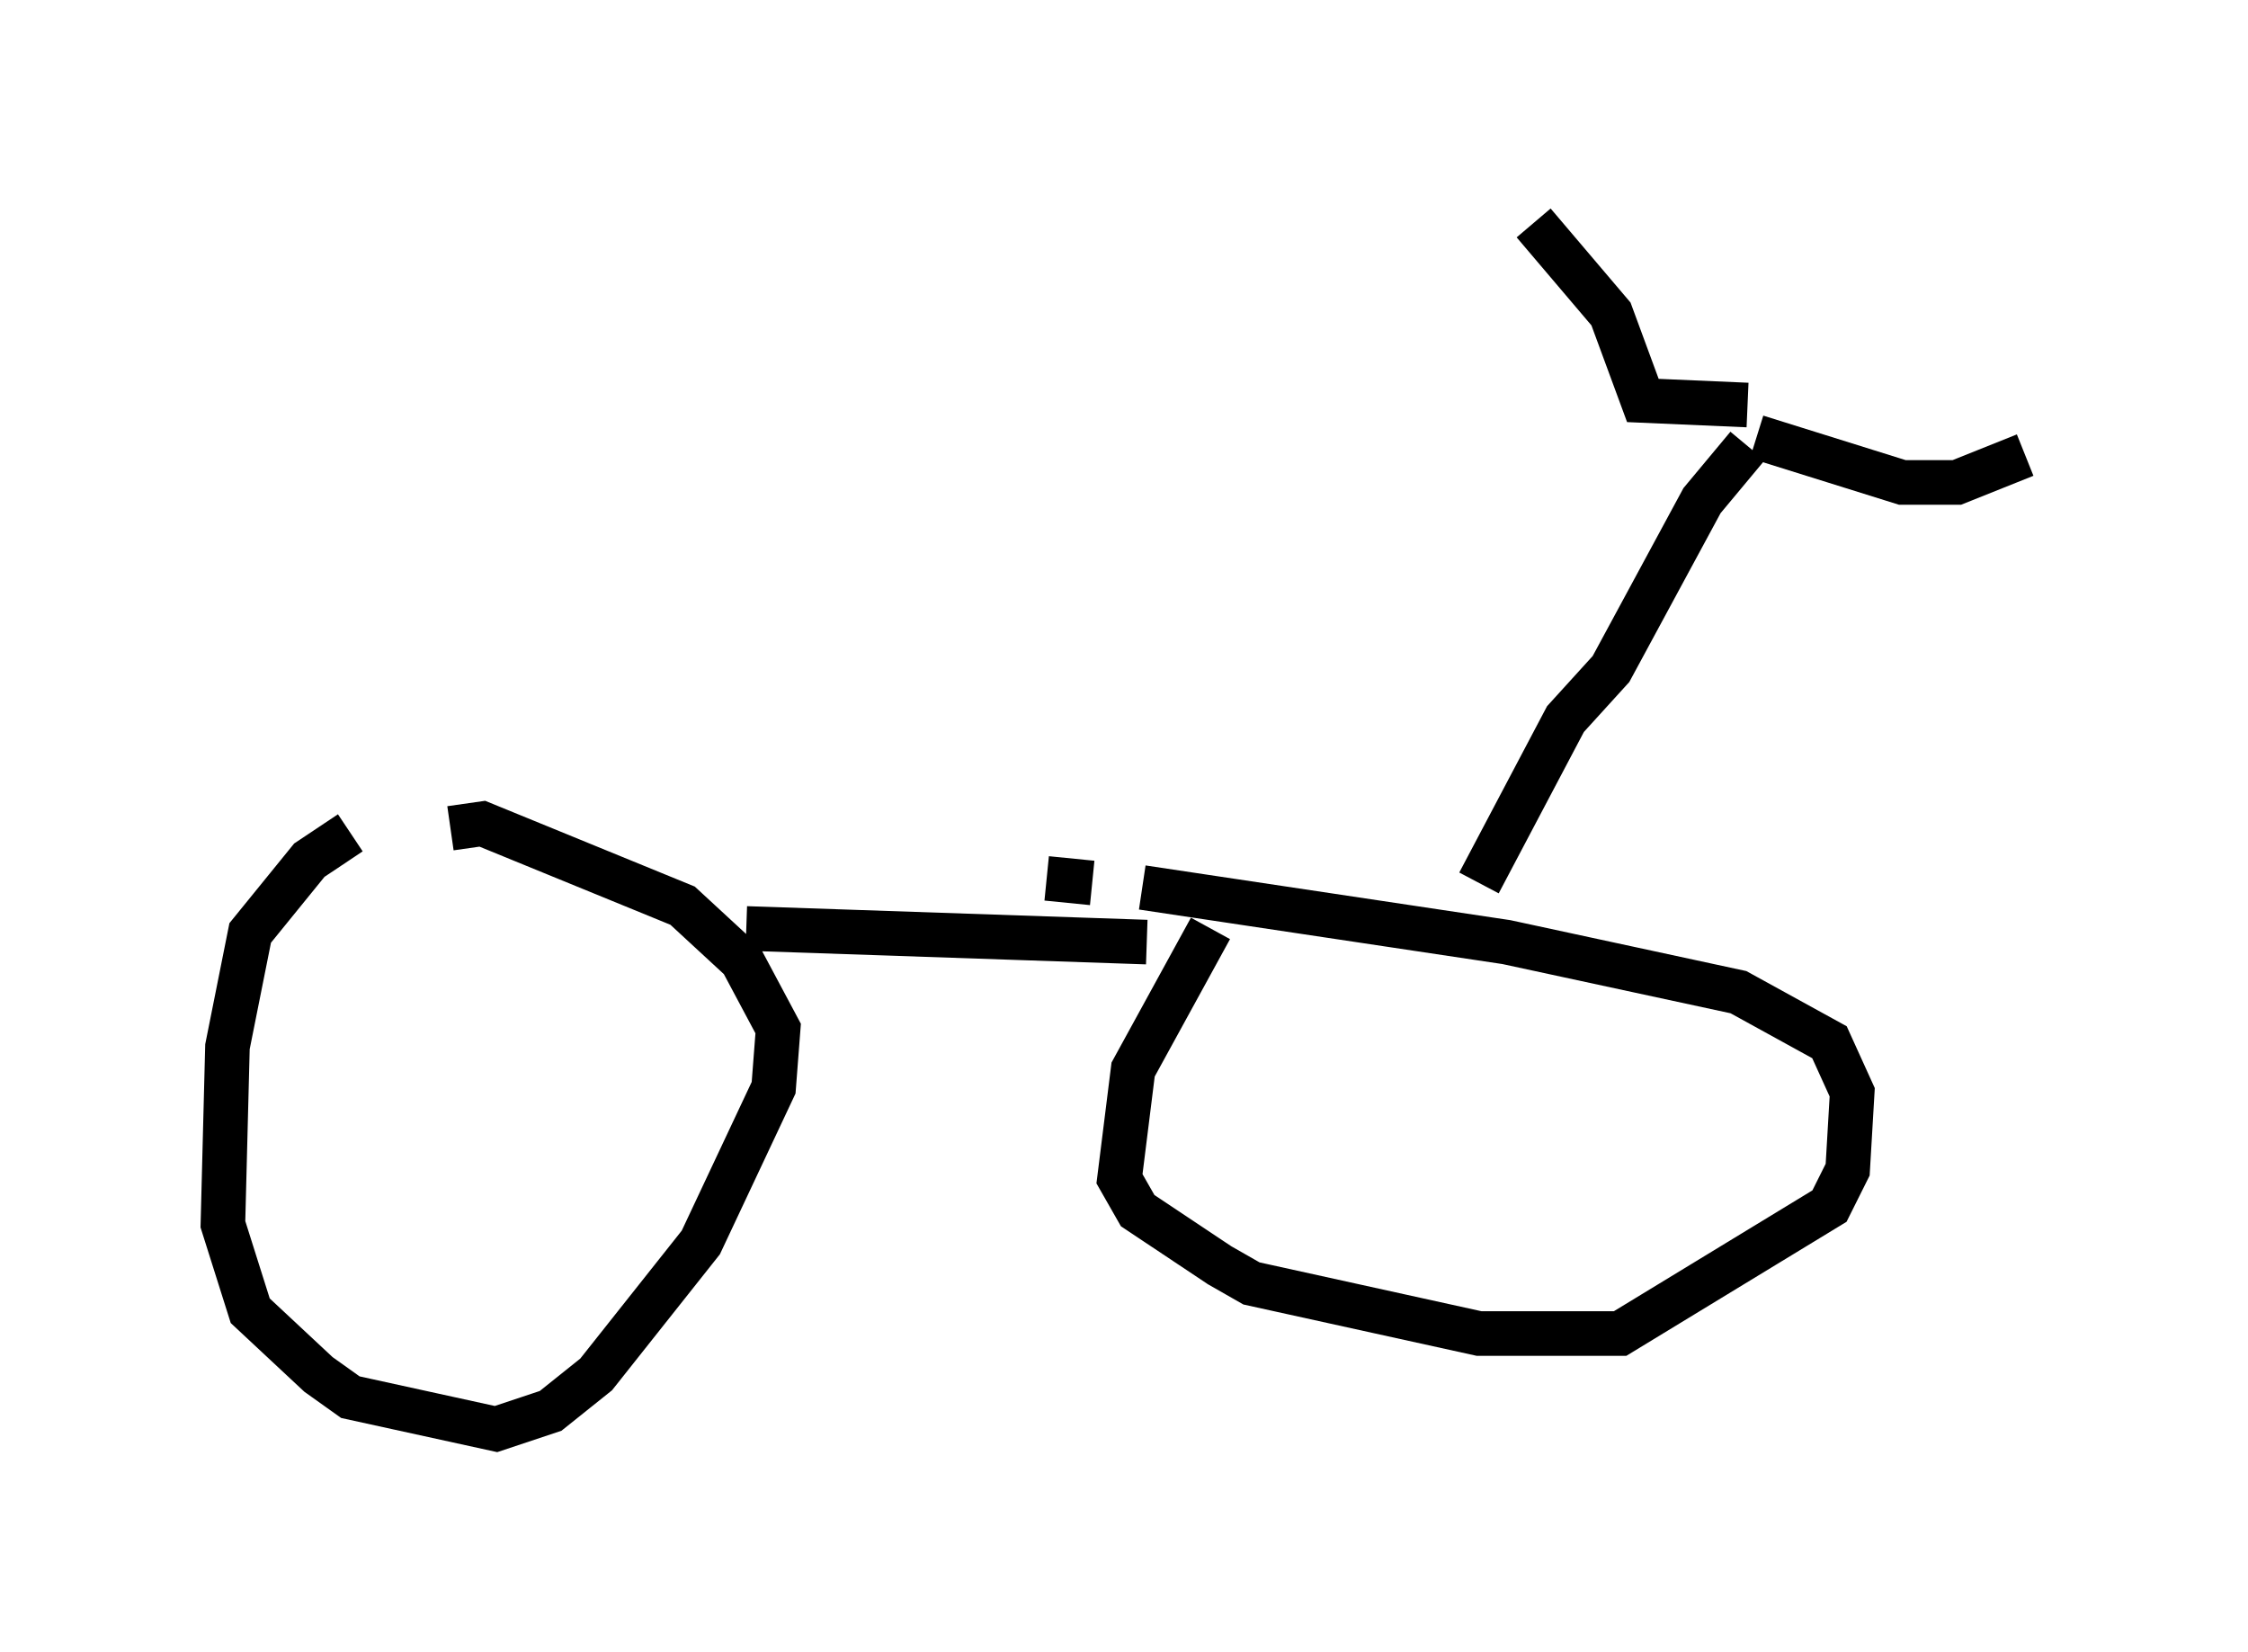 <?xml version="1.0" encoding="utf-8" ?>
<svg baseProfile="full" height="37.052" version="1.1" width="50.425" xmlns="http://www.w3.org/2000/svg" xmlns:ev="http://www.w3.org/2001/xml-events" xmlns:xlink="http://www.w3.org/1999/xlink"><defs /><rect fill="white" height="37.052" width="50.425" x="0" y="0" /><path d="M9.185, 18.577 m-1.327, 0.102 l-0.919, 0.613 -1.327, 1.633 l-0.51, 2.552 -0.102, 3.981 l0.613, 1.94 1.531, 1.429 l0.715, 0.51 3.267, 0.715 l1.225, -0.408 1.021, -0.817 l2.348, -2.96 1.633, -3.471 l0.102, -1.327 -0.817, -1.531 l-1.327, -1.225 -4.492, -1.838 l-0.715, 0.102 m17.048, 2.246 l-1.735, 3.165 -0.306, 2.45 l0.408, 0.715 1.838, 1.225 l0.715, 0.408 5.104, 1.123 l3.165, 0.0 4.696, -2.858 l0.408, -0.817 0.102, -1.735 l-0.51, -1.123 -2.042, -1.123 l-5.206, -1.123 -8.167, -1.225 m-1.123, -0.102 l-1.021, -0.102 m-6.738, 1.123 l8.983, 0.306 m7.452, -1.327 l1.94, -3.675 1.021, -1.123 l2.042, -3.777 1.021, -1.225 m0.204, -0.204 l3.267, 1.021 1.225, 0.0 l1.531, -0.613 m-6.227, -1.123 l-2.348, -0.102 -0.715, -1.94 l-1.735, -2.042 " fill="none" stroke="black" stroke-width="1" /></svg>